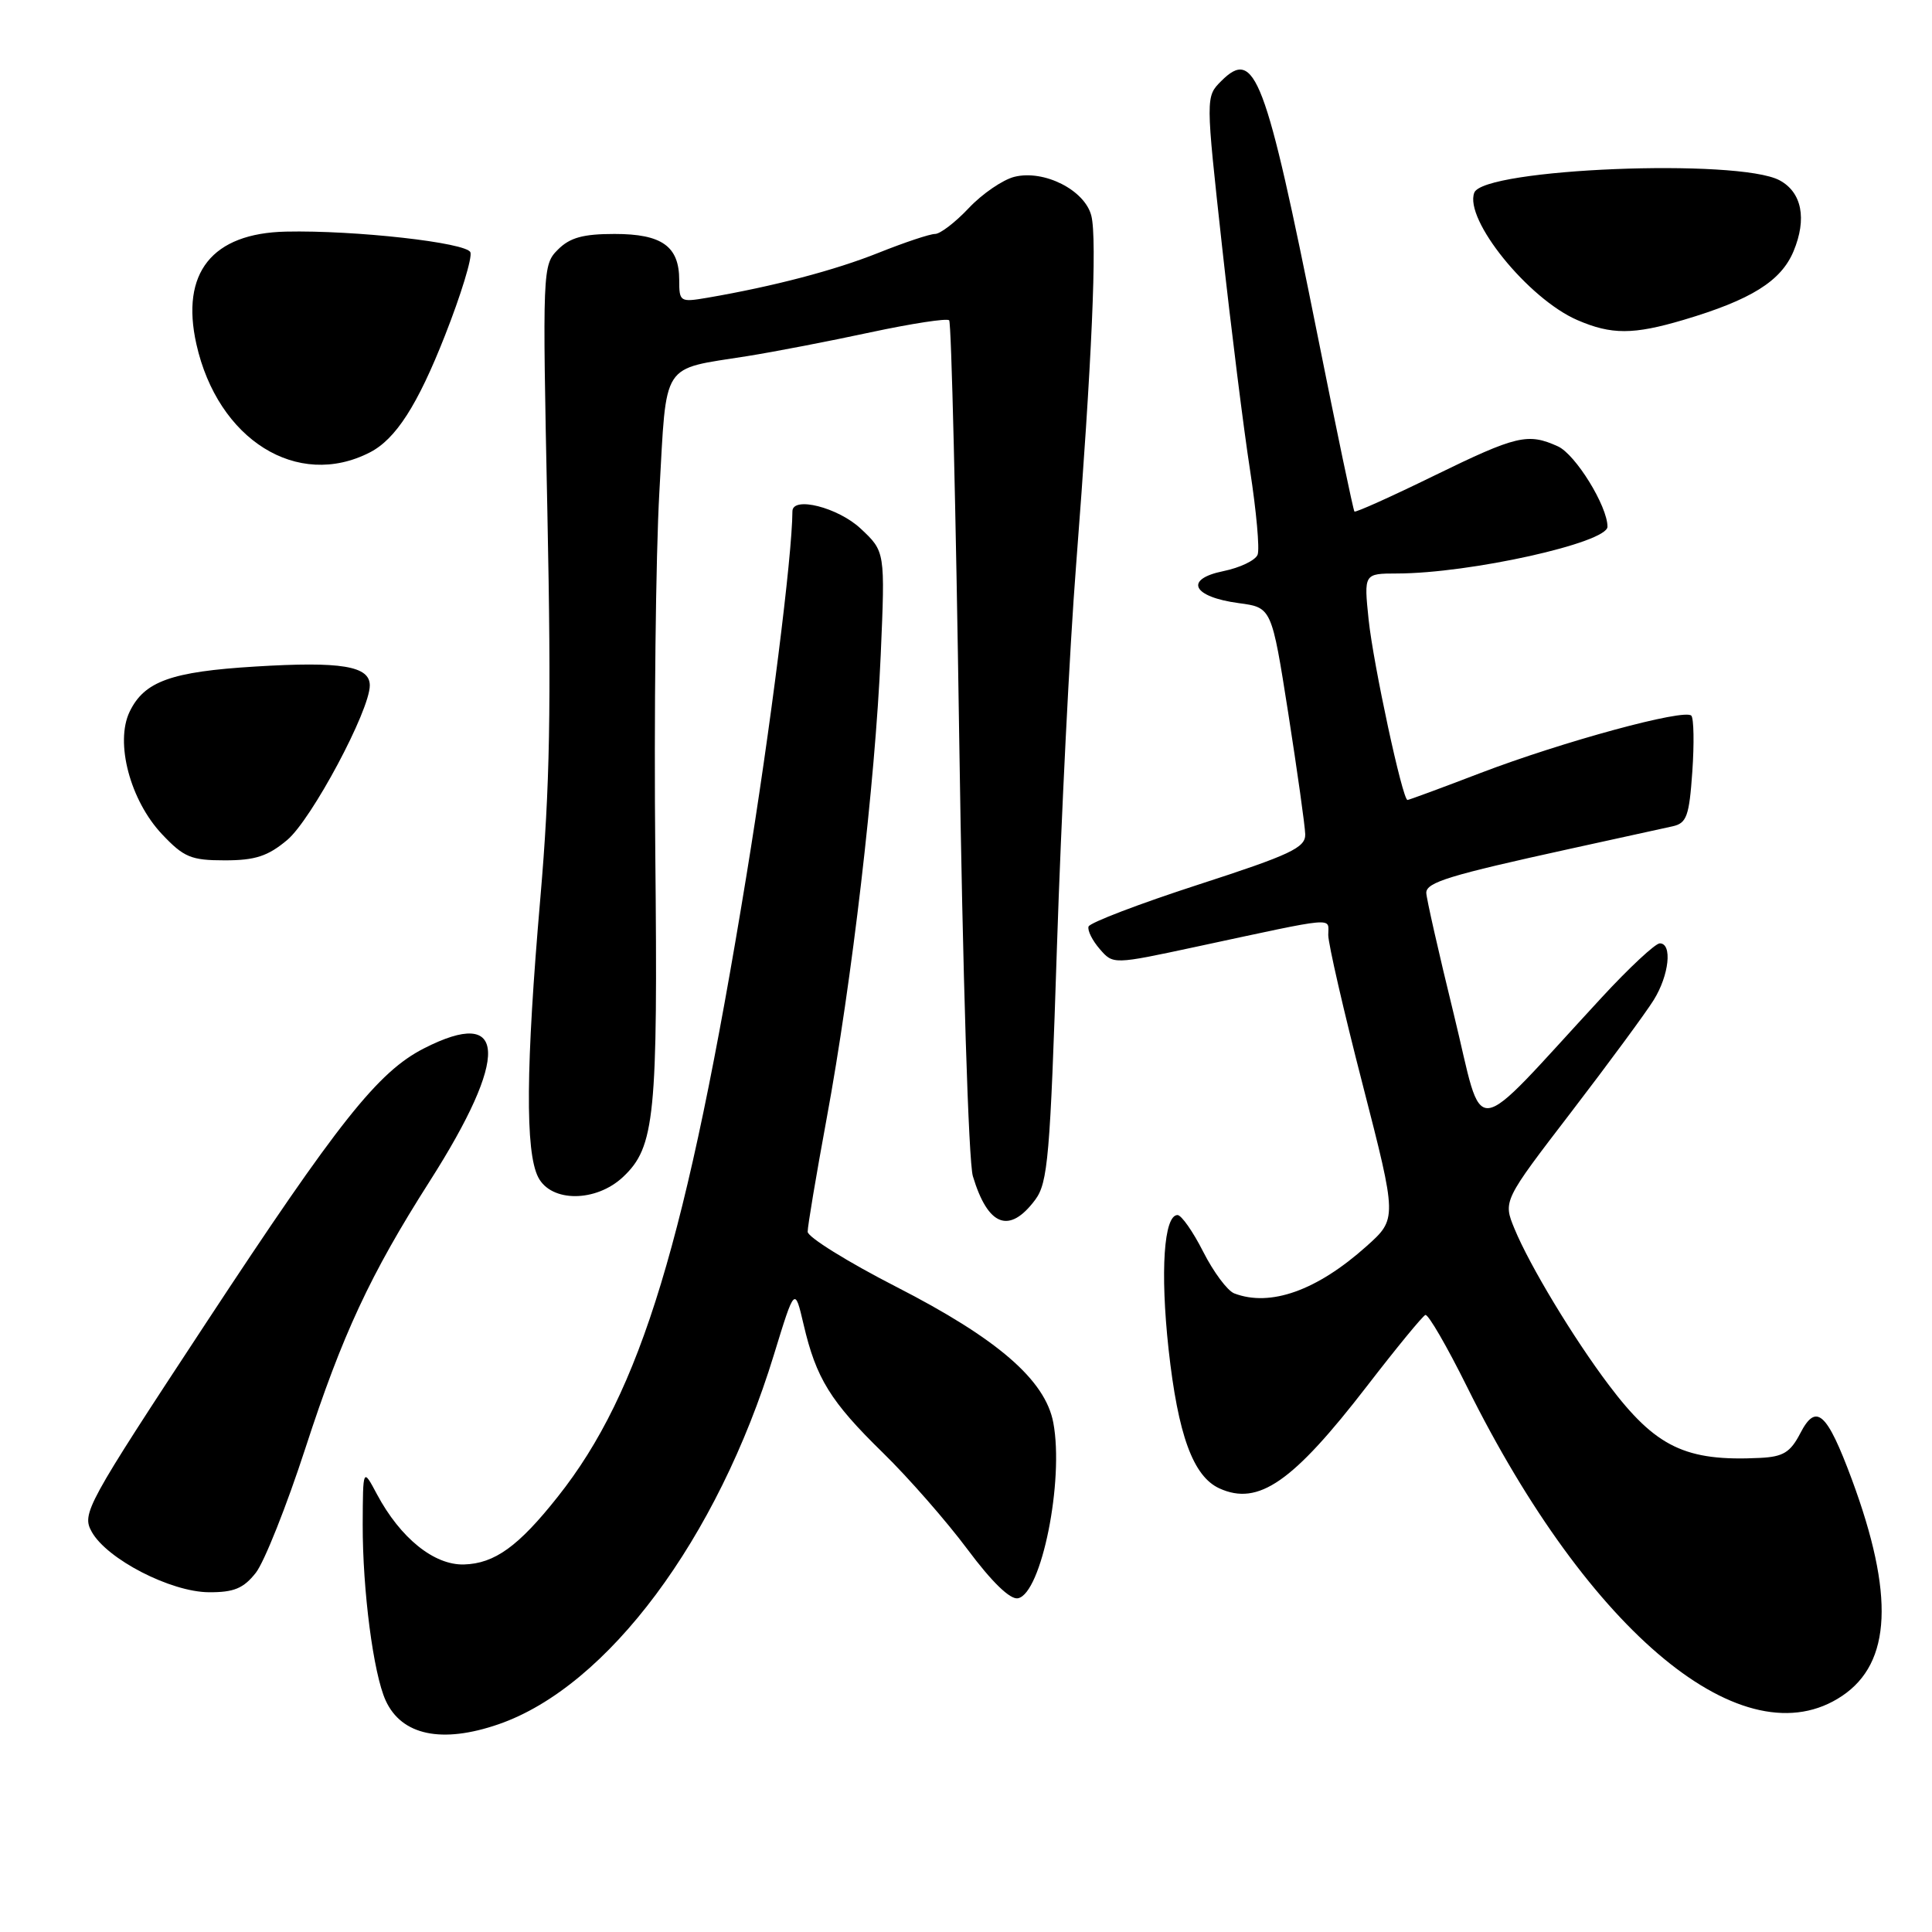 <?xml version="1.0" encoding="UTF-8" standalone="no"?>
<!DOCTYPE svg PUBLIC "-//W3C//DTD SVG 1.1//EN" "http://www.w3.org/Graphics/SVG/1.1/DTD/svg11.dtd" >
<svg xmlns="http://www.w3.org/2000/svg" xmlns:xlink="http://www.w3.org/1999/xlink" version="1.1" viewBox="0 0 256 256">
 <g >
 <path fill="currentColor"
d=" M 66.07 228.47 C 80.50 223.48 95.07 203.93 102.55 179.50 C 105.31 170.50 105.31 170.50 106.48 175.50 C 108.14 182.64 110.04 185.71 116.99 192.50 C 120.37 195.80 125.41 201.56 128.20 205.30 C 131.42 209.62 133.85 211.98 134.88 211.78 C 137.99 211.19 141.01 196.21 139.57 188.52 C 138.51 182.86 132.18 177.38 118.74 170.50 C 112.30 167.20 107.03 163.92 107.02 163.22 C 107.01 162.52 108.14 155.78 109.53 148.24 C 112.89 130.06 115.96 103.70 116.70 86.79 C 117.29 73.08 117.29 73.08 114.04 70.04 C 111.05 67.24 105.01 65.71 105.00 67.75 C 104.97 73.72 102.08 96.61 98.91 116.00 C 90.98 164.48 84.92 184.45 73.92 198.31 C 68.70 204.91 65.54 207.18 61.48 207.30 C 57.52 207.41 53.05 203.80 49.95 198.00 C 48.09 194.50 48.09 194.50 48.06 202.00 C 48.04 210.70 49.47 221.75 51.10 225.32 C 53.21 229.95 58.55 231.07 66.07 228.47 Z  M 244.10 224.71 C 250.63 220.32 251.03 211.30 245.38 196.03 C 242.06 187.10 240.65 185.84 238.54 189.93 C 237.23 192.45 236.28 193.03 233.22 193.18 C 223.33 193.67 219.39 191.77 213.16 183.50 C 208.50 177.32 202.70 167.72 200.68 162.82 C 199.16 159.13 199.16 159.13 208.22 147.32 C 213.20 140.82 218.11 134.15 219.13 132.50 C 221.17 129.21 221.62 125.00 219.93 125.00 C 219.34 125.00 215.85 128.25 212.18 132.23 C 194.41 151.46 196.75 151.20 192.64 134.41 C 190.63 126.21 188.99 118.96 188.99 118.30 C 189.00 116.91 192.04 115.98 208.00 112.48 C 214.32 111.10 220.46 109.75 221.63 109.49 C 223.49 109.08 223.83 108.15 224.24 102.26 C 224.50 98.54 224.44 95.20 224.11 94.83 C 223.23 93.87 207.08 98.26 196.16 102.43 C 191.03 104.40 186.68 106.00 186.50 106.00 C 185.84 106.00 181.98 88.07 181.35 82.11 C 180.72 76.00 180.72 76.00 185.11 75.99 C 194.76 75.98 213.00 71.92 213.00 69.79 C 213.00 67.07 208.77 60.22 206.44 59.15 C 202.45 57.34 200.97 57.69 190.03 63.03 C 184.37 65.80 179.61 67.94 179.47 67.78 C 179.32 67.63 177.10 57.03 174.54 44.22 C 167.68 9.98 166.28 6.28 161.82 10.74 C 159.75 12.81 159.75 12.81 161.93 32.65 C 163.13 43.57 164.80 56.92 165.64 62.32 C 166.47 67.72 166.93 72.75 166.64 73.50 C 166.35 74.25 164.30 75.23 162.09 75.68 C 156.85 76.75 158.00 79.10 164.16 79.92 C 168.50 80.50 168.50 80.50 170.70 94.50 C 171.90 102.20 172.92 109.42 172.95 110.55 C 172.99 112.32 171.03 113.25 158.78 117.22 C 150.95 119.76 144.41 122.26 144.24 122.77 C 144.07 123.28 144.74 124.62 145.72 125.75 C 147.50 127.81 147.50 127.81 158.50 125.45 C 177.47 121.38 176.00 121.51 176.00 123.89 C 176.00 125.05 178.05 133.99 180.57 143.75 C 185.13 161.50 185.13 161.50 181.06 165.14 C 174.50 171.01 168.32 173.21 163.54 171.38 C 162.64 171.03 160.80 168.56 159.44 165.88 C 158.08 163.19 156.54 161.00 156.03 161.00 C 154.22 161.00 153.72 168.47 154.84 178.76 C 156.09 190.13 158.09 195.63 161.58 197.22 C 166.75 199.57 171.30 196.41 181.16 183.63 C 185.03 178.61 188.50 174.38 188.87 174.24 C 189.24 174.10 191.72 178.38 194.38 183.74 C 210.64 216.53 231.15 233.43 244.10 224.71 Z  M 33.90 208.40 C 35.02 206.97 37.98 199.54 40.47 191.88 C 45.37 176.82 49.05 168.90 56.92 156.55 C 67.52 139.93 67.23 133.27 56.17 138.92 C 50.09 142.02 44.84 148.63 27.32 175.27 C 11.37 199.52 10.81 200.56 12.16 202.98 C 14.18 206.60 22.62 210.95 27.68 210.98 C 31.00 211.00 32.27 210.47 33.90 208.40 Z  M 137.17 158.98 C 138.85 156.72 139.15 153.29 140.05 125.48 C 140.61 108.44 141.74 85.72 142.58 75.00 C 144.69 47.74 145.39 31.71 144.61 28.60 C 143.76 25.19 138.34 22.45 134.41 23.43 C 132.87 23.82 130.15 25.68 128.37 27.57 C 126.59 29.46 124.58 31.00 123.90 31.00 C 123.21 31.00 119.86 32.12 116.43 33.49 C 110.61 35.82 102.52 37.94 93.75 39.45 C 90.11 40.07 90.00 40.00 90.00 37.12 C 90.00 32.63 87.71 31.00 81.43 31.00 C 77.27 31.00 75.52 31.48 73.93 33.07 C 71.89 35.11 71.87 35.65 72.53 67.82 C 73.06 93.85 72.87 104.26 71.60 118.98 C 69.67 141.30 69.58 152.63 71.32 156.00 C 73.04 159.34 78.97 159.32 82.56 155.95 C 86.78 151.98 87.18 147.93 86.83 113.09 C 86.65 95.17 86.89 73.60 87.37 65.18 C 88.36 47.68 87.49 49.02 99.00 47.19 C 102.58 46.62 109.94 45.20 115.37 44.03 C 120.80 42.87 125.48 42.15 125.77 42.44 C 126.06 42.73 126.66 67.61 127.10 97.73 C 127.56 129.00 128.34 153.94 128.91 155.85 C 130.91 162.50 133.74 163.57 137.17 158.98 Z  M 38.06 111.30 C 41.29 108.58 49.00 94.15 49.00 90.82 C 49.00 88.25 45.22 87.62 33.83 88.32 C 22.66 89.00 19.11 90.28 17.17 94.32 C 15.22 98.40 17.25 106.07 21.48 110.55 C 24.36 113.60 25.32 114.00 29.79 114.00 C 33.82 114.00 35.50 113.45 38.06 111.30 Z  M 49.00 59.95 C 52.44 58.19 55.33 53.69 58.96 44.46 C 61.08 39.08 62.60 34.11 62.33 33.43 C 61.84 32.15 47.05 30.49 37.90 30.69 C 28.09 30.90 23.91 36.15 26.02 45.59 C 28.86 58.28 39.41 64.87 49.00 59.95 Z  M 223.07 42.39 C 232.03 39.73 235.99 37.26 237.65 33.30 C 239.45 28.99 238.76 25.48 235.80 23.89 C 230.32 20.96 196.58 22.32 195.35 25.53 C 193.99 29.07 202.49 39.59 209.00 42.41 C 213.53 44.37 216.42 44.36 223.07 42.39 Z "/>
</g>
</svg>